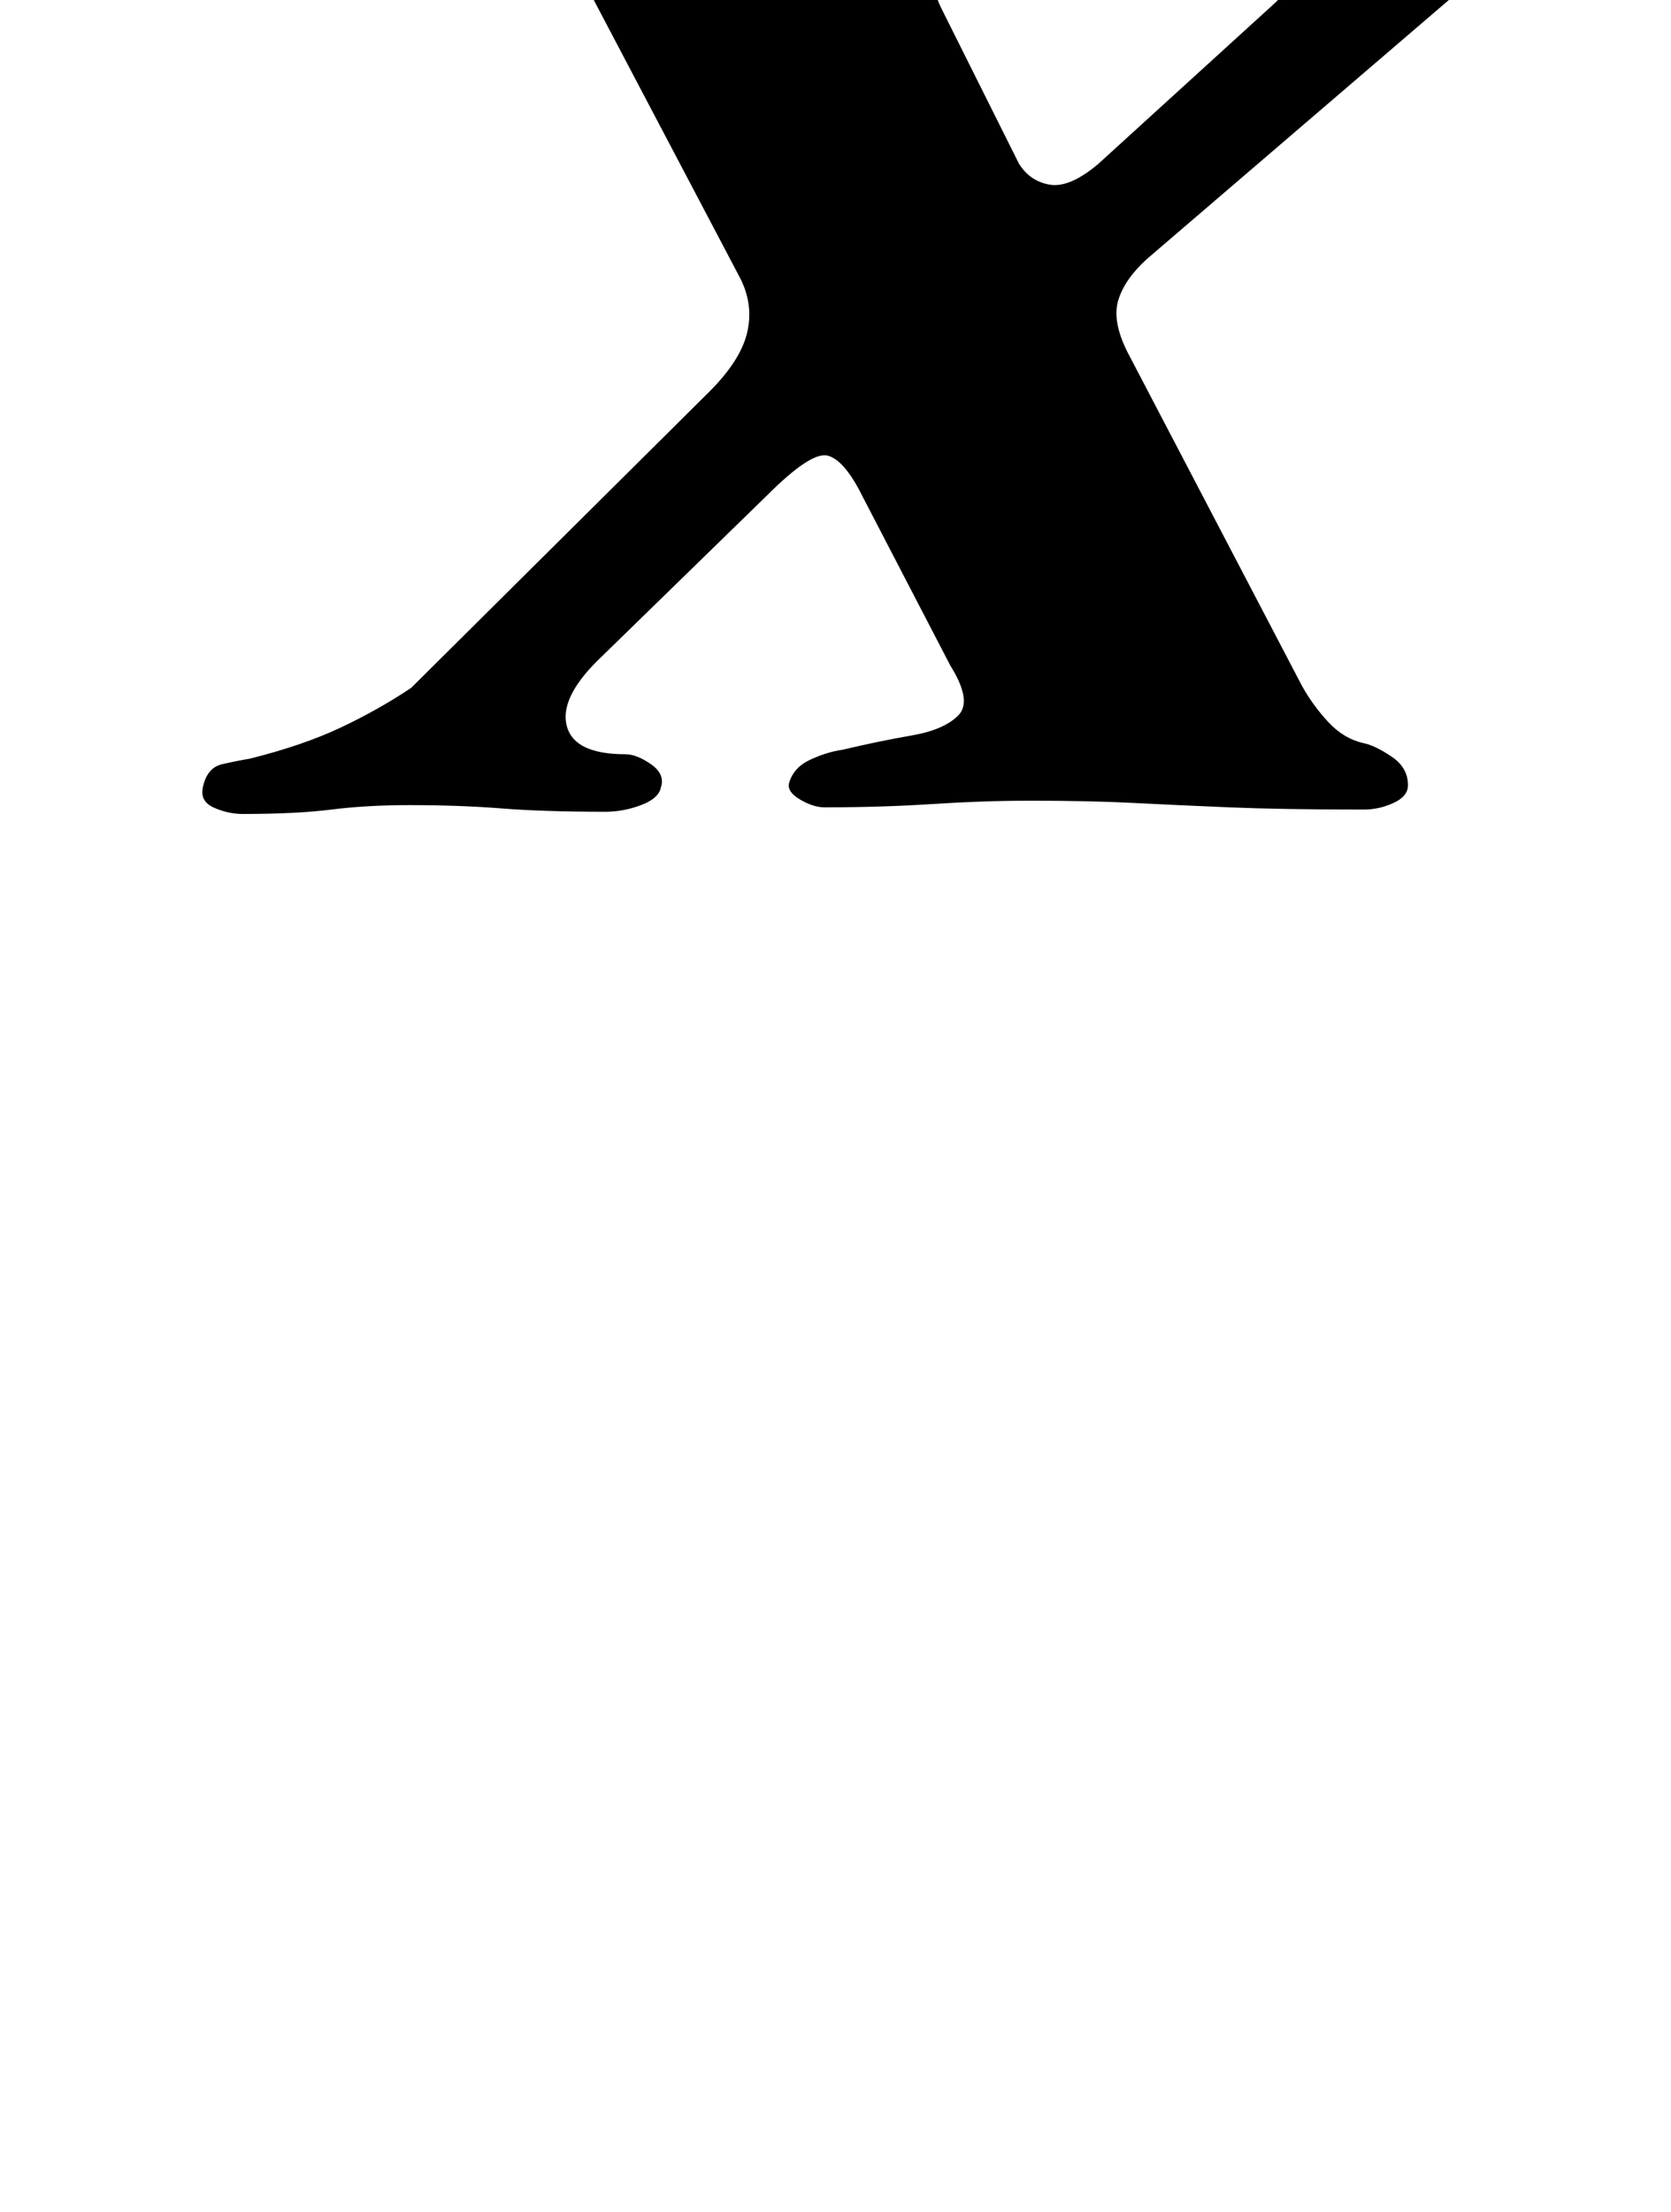 <?xml version="1.0" standalone="no"?>
<!DOCTYPE svg PUBLIC "-//W3C//DTD SVG 1.1//EN" "http://www.w3.org/Graphics/SVG/1.1/DTD/svg11.dtd" >
<svg xmlns="http://www.w3.org/2000/svg" xmlns:xlink="http://www.w3.org/1999/xlink" version="1.1" viewBox="-10 0 756 1000">
  <g transform="matrix(1 0 0 -1 0 800)">
   <path fill="currentColor"
d="M100 432q-7 0 -13.5 3t-4.5 10q2 8 8.5 9.5t12.5 2.5q24 6 41 14t32 18l135 134q14 14 17 26.5t-3 24.5l-69 131q-5 11 -12.5 19.5t-19.5 12.5q-4 2 -8 5t-4 8q0 6 6.5 9t10.5 3q42 0 71.5 -2.5t68.5 -2.5q25 0 50 3.5t57 3.5q5 0 10.5 -3t4.5 -8q-1 -7 -9.5 -11
t-12.5 -5q-26 -5 -44.5 -13t-8.5 -28l35 -70q5 -8 14 -9.5t22 9.5l78 71q18 16 11.5 27t-36.5 14q-7 1 -13.5 4.5t-4.5 10.5q2 5 10 7.5t15 2.5q28 0 47 -1.5t42 -1.5q22 0 38 2t41 2q8 0 15 -2.5t5 -10.5q-2 -7 -10 -9t-13 -4q-15 -5 -25 -8t-17 -9l-161 -138
q-10 -9 -13 -18.5t4 -23.5l79 -151q5 -9 12 -16.5t16 -9.5q5 -1 12.5 -6t7.5 -13q0 -5 -6.5 -8t-13.5 -3q-37 0 -61 1t-43.5 2t-46.5 1q-21 0 -44 -1.5t-49 -1.5q-5 0 -11 3.5t-5 7.5q2 7 9.5 10.5t14.5 4.5q17 4 31.5 6.5t21 9t-3.5 22.5l-40 77q-8 16 -15.5 18t-27.5 -18
l-77 -75q-17 -17 -13.5 -29.5t26.5 -12.5q5 0 11.5 -4.5t4.5 -10.5q-1 -5 -9 -8t-16 -3q-28 0 -47 1.5t-42 1.5q-19 0 -35 -2t-40 -2z" />
  </g>

</svg>
